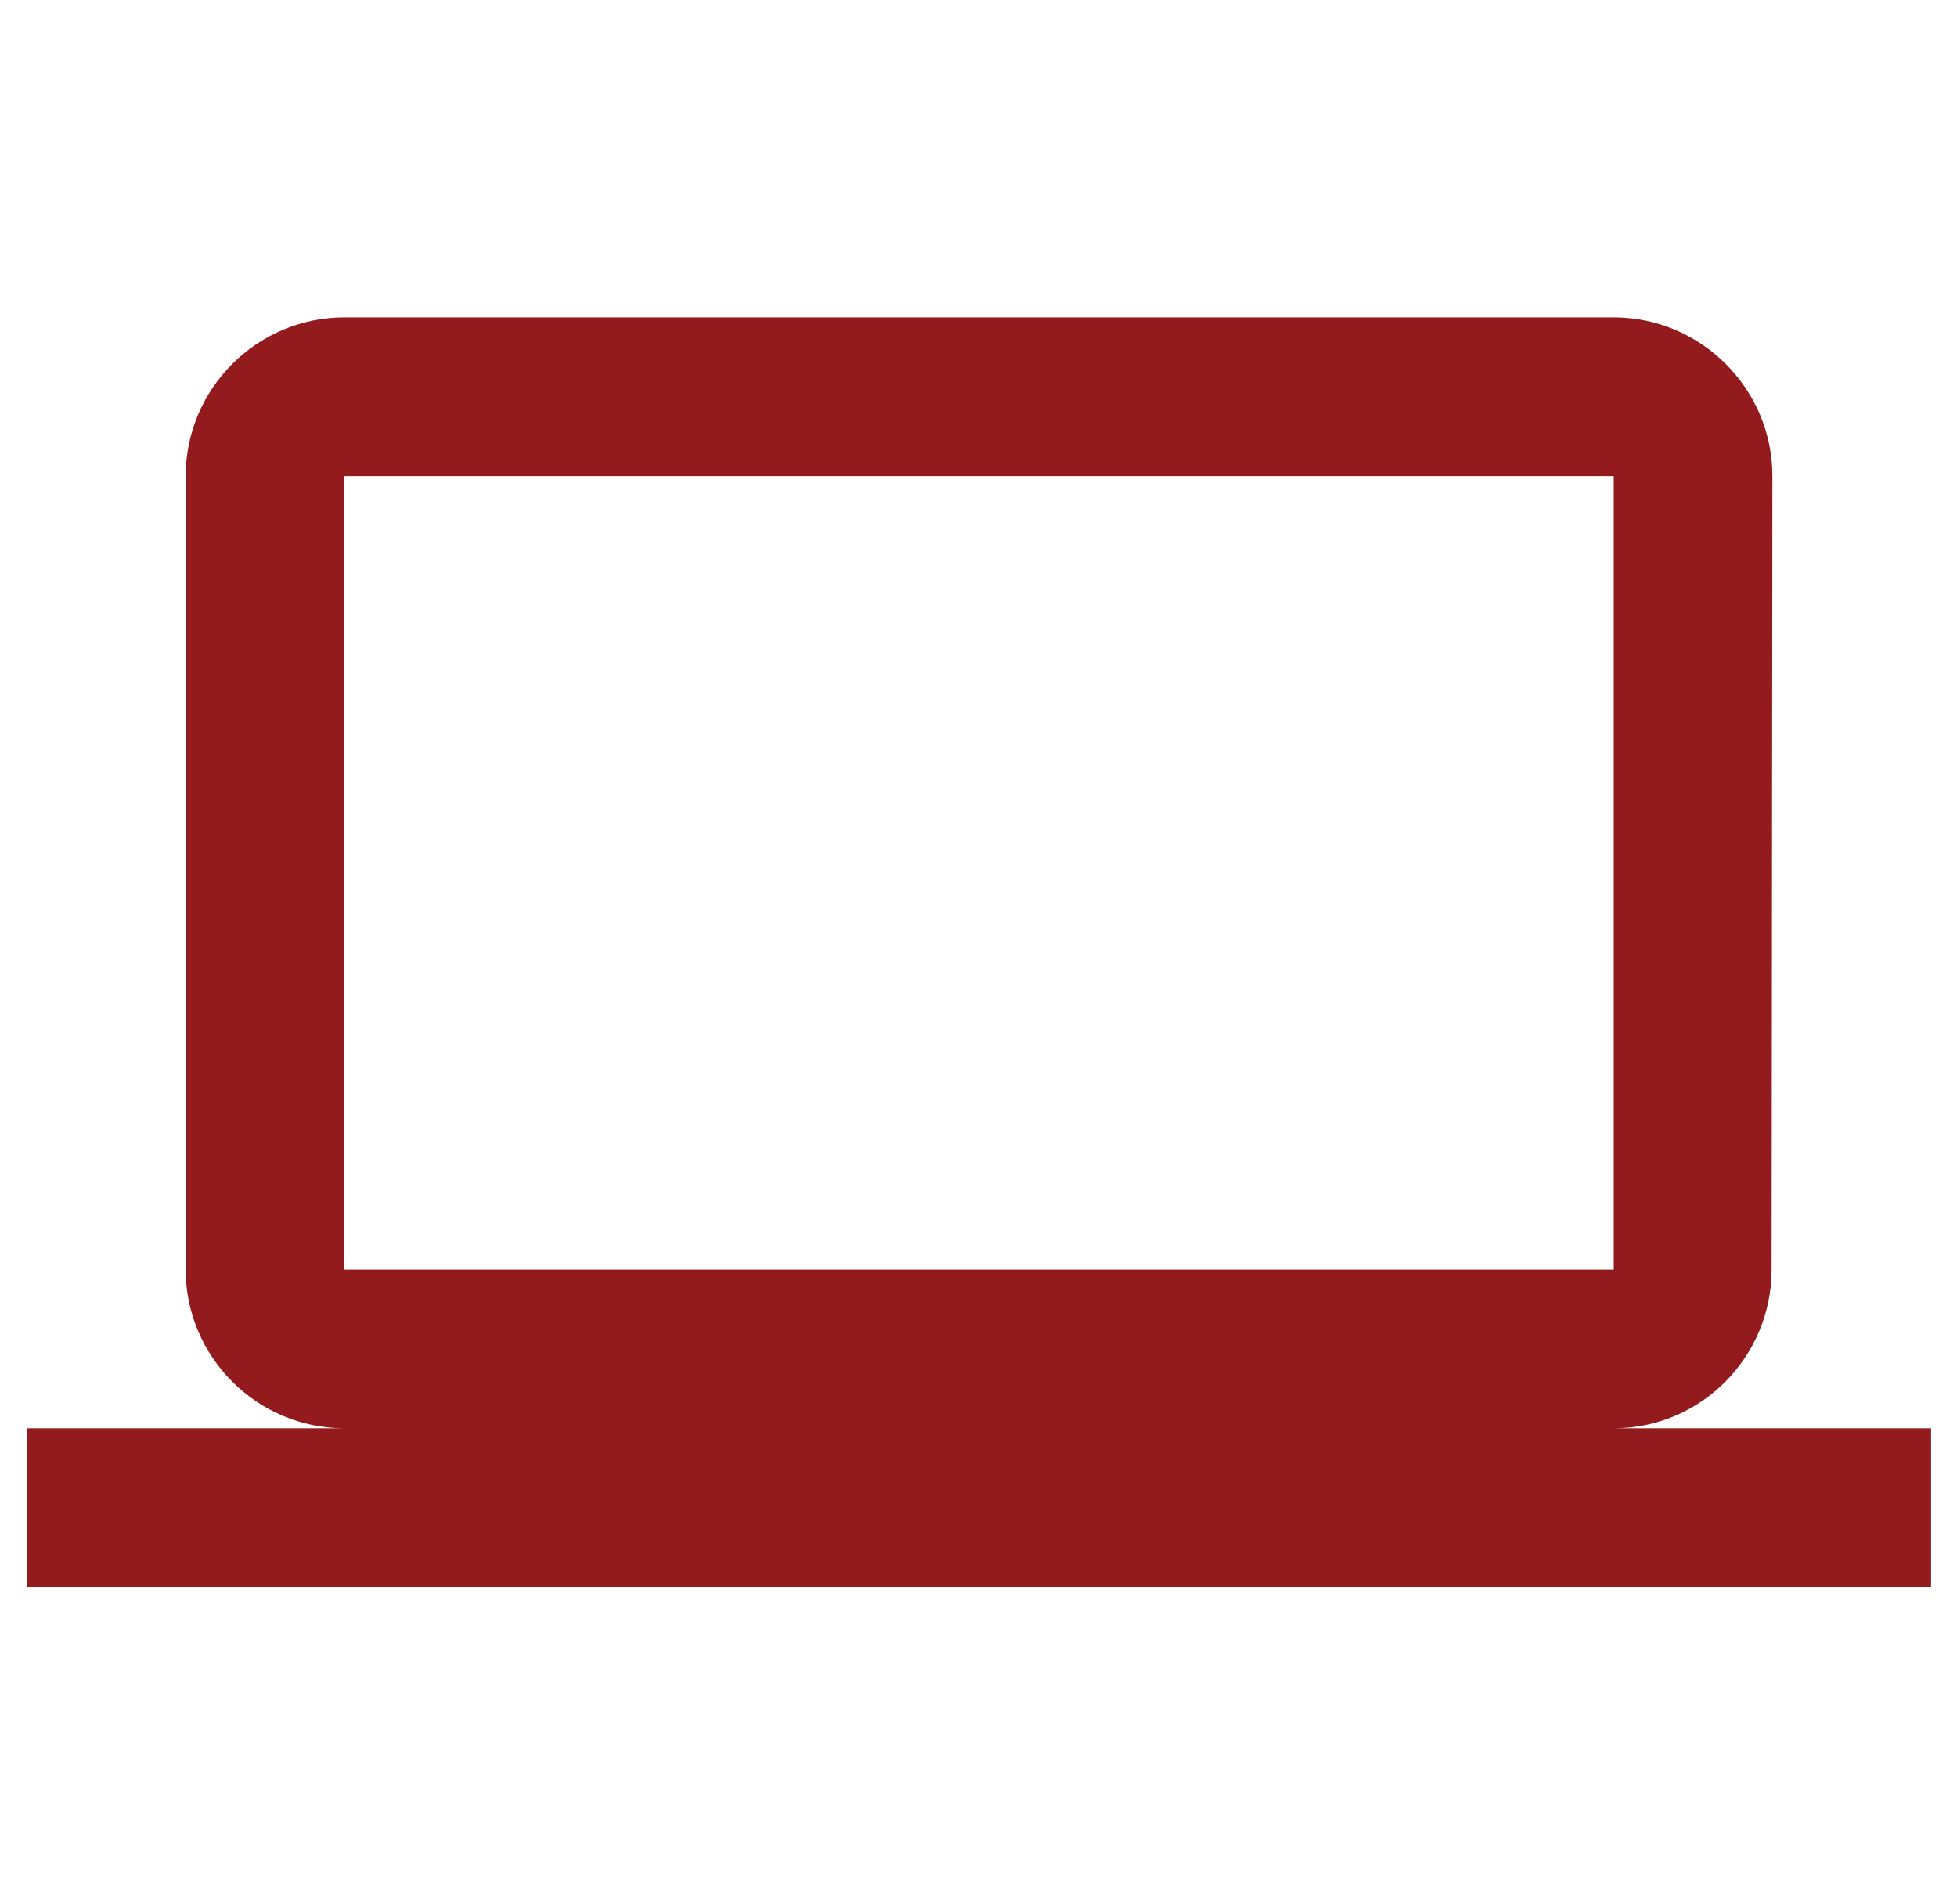 <svg width="37" height="36" viewBox="0 0 37 36" fill="none" xmlns="http://www.w3.org/2000/svg">
<g clip-path="url(#clip0_39_555)">
<path d="M30.51 27C32.16 27 33.495 25.65 33.495 24L33.51 9C33.51 7.35 32.16 6 30.51 6H6.51C4.86 6 3.51 7.35 3.51 9V24C3.51 25.65 4.86 27 6.51 27H0.51V30H36.51V27H30.51ZM6.51 9H30.51V24H6.51V9Z" fill="#931A1D"/>
</g>
<defs>
<clipPath id="clip0_39_555">
<rect width="36" height="36" fill="white" transform="translate(0.51)"/>
</clipPath>
</defs>
</svg>
